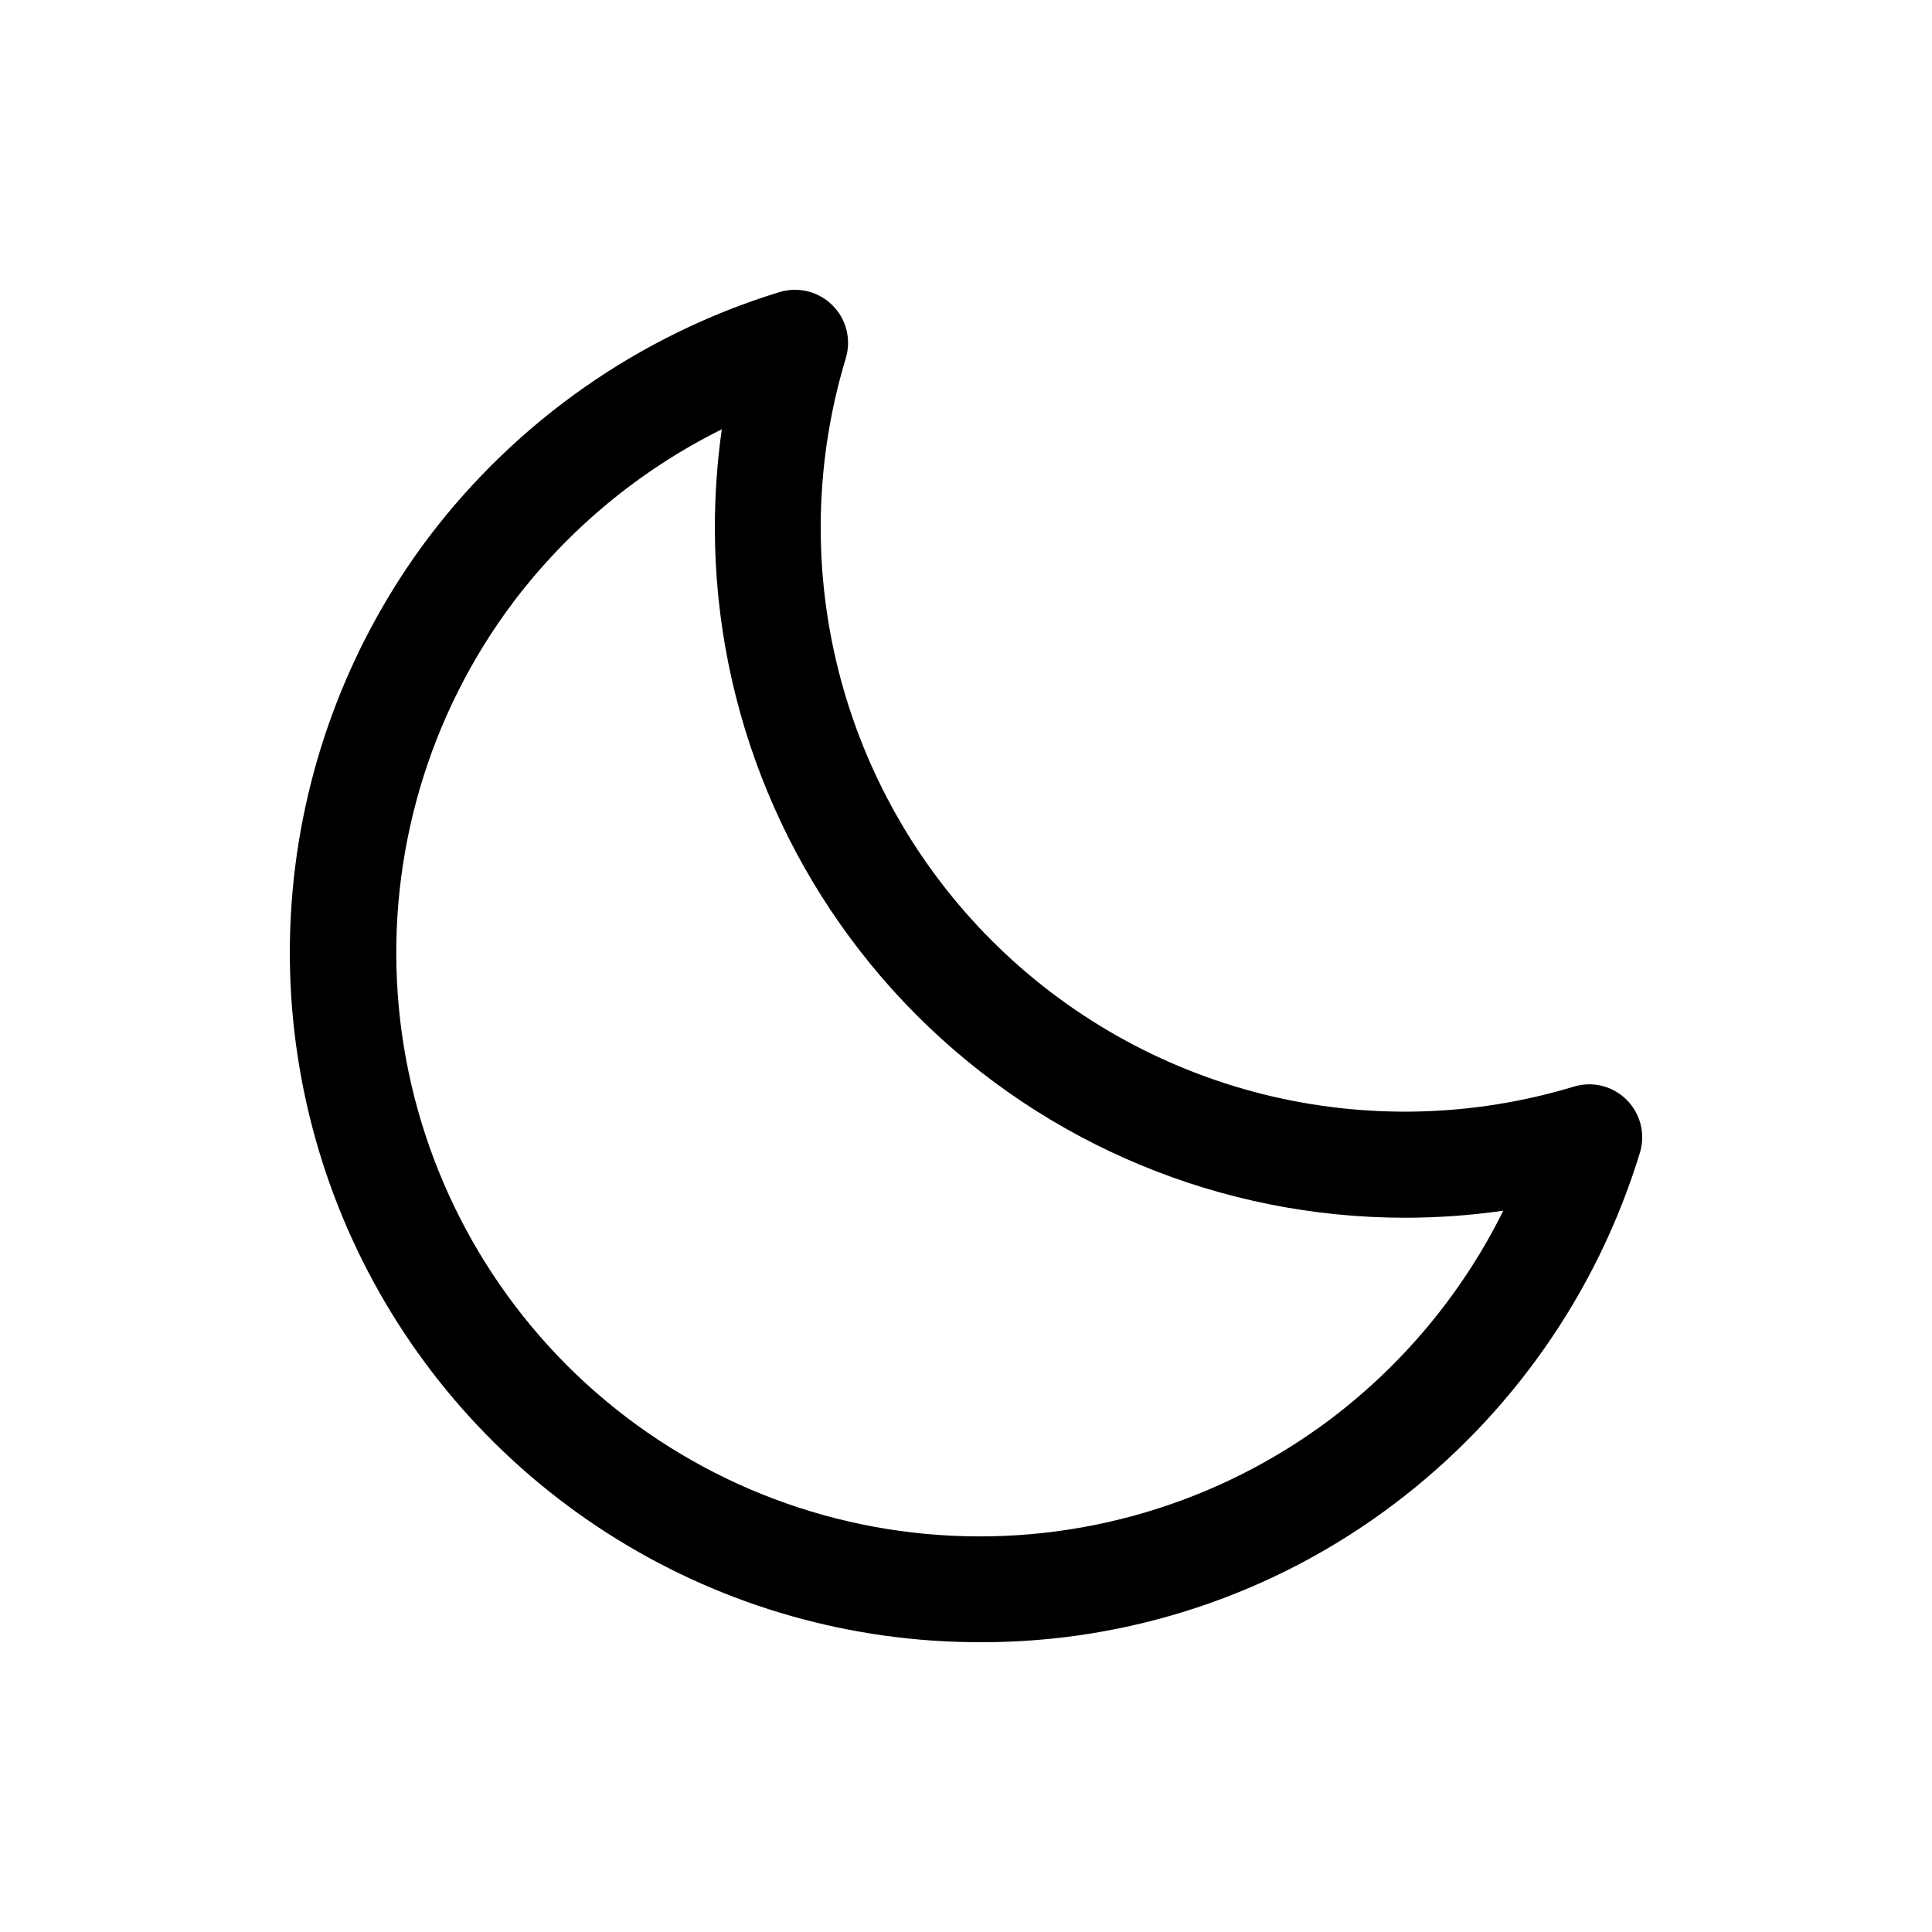 <svg width="20" height="20" viewBox="0 0 20 20" fill="none" xmlns="http://www.w3.org/2000/svg">
<path d="M16.84 11.386C16.77 11.316 16.681 11.265 16.585 11.241C16.488 11.217 16.386 11.22 16.291 11.249C15.244 11.566 14.131 11.592 13.07 11.326C12.009 11.059 11.04 10.51 10.267 9.737C9.493 8.963 8.944 7.994 8.678 6.933C8.411 5.872 8.438 4.758 8.755 3.711C8.784 3.615 8.787 3.514 8.763 3.417C8.739 3.32 8.689 3.231 8.618 3.161C8.547 3.09 8.459 3.04 8.362 3.016C8.265 2.992 8.164 2.995 8.068 3.024C6.621 3.468 5.35 4.357 4.436 5.564C3.638 6.625 3.151 7.887 3.03 9.21C2.909 10.532 3.159 11.862 3.752 13.05C4.345 14.238 5.257 15.236 6.387 15.934C7.516 16.632 8.818 17.001 10.145 17C11.694 17.005 13.201 16.501 14.436 15.566C15.644 14.653 16.533 13.382 16.976 11.934C17.005 11.839 17.008 11.738 16.984 11.641C16.96 11.545 16.91 11.457 16.84 11.386ZM13.776 14.689C12.613 15.565 11.173 15.992 9.72 15.89C8.268 15.788 6.901 15.165 5.871 14.136C4.842 13.106 4.219 11.739 4.117 10.286C4.015 8.833 4.441 7.392 5.317 6.229C5.888 5.475 6.626 4.864 7.472 4.444C7.424 4.783 7.4 5.124 7.4 5.466C7.402 7.359 8.154 9.174 9.493 10.513C10.831 11.851 12.645 12.604 14.538 12.606C14.881 12.606 15.223 12.582 15.562 12.533C15.142 13.381 14.53 14.118 13.776 14.689Z" fill="black"/>
</svg>

